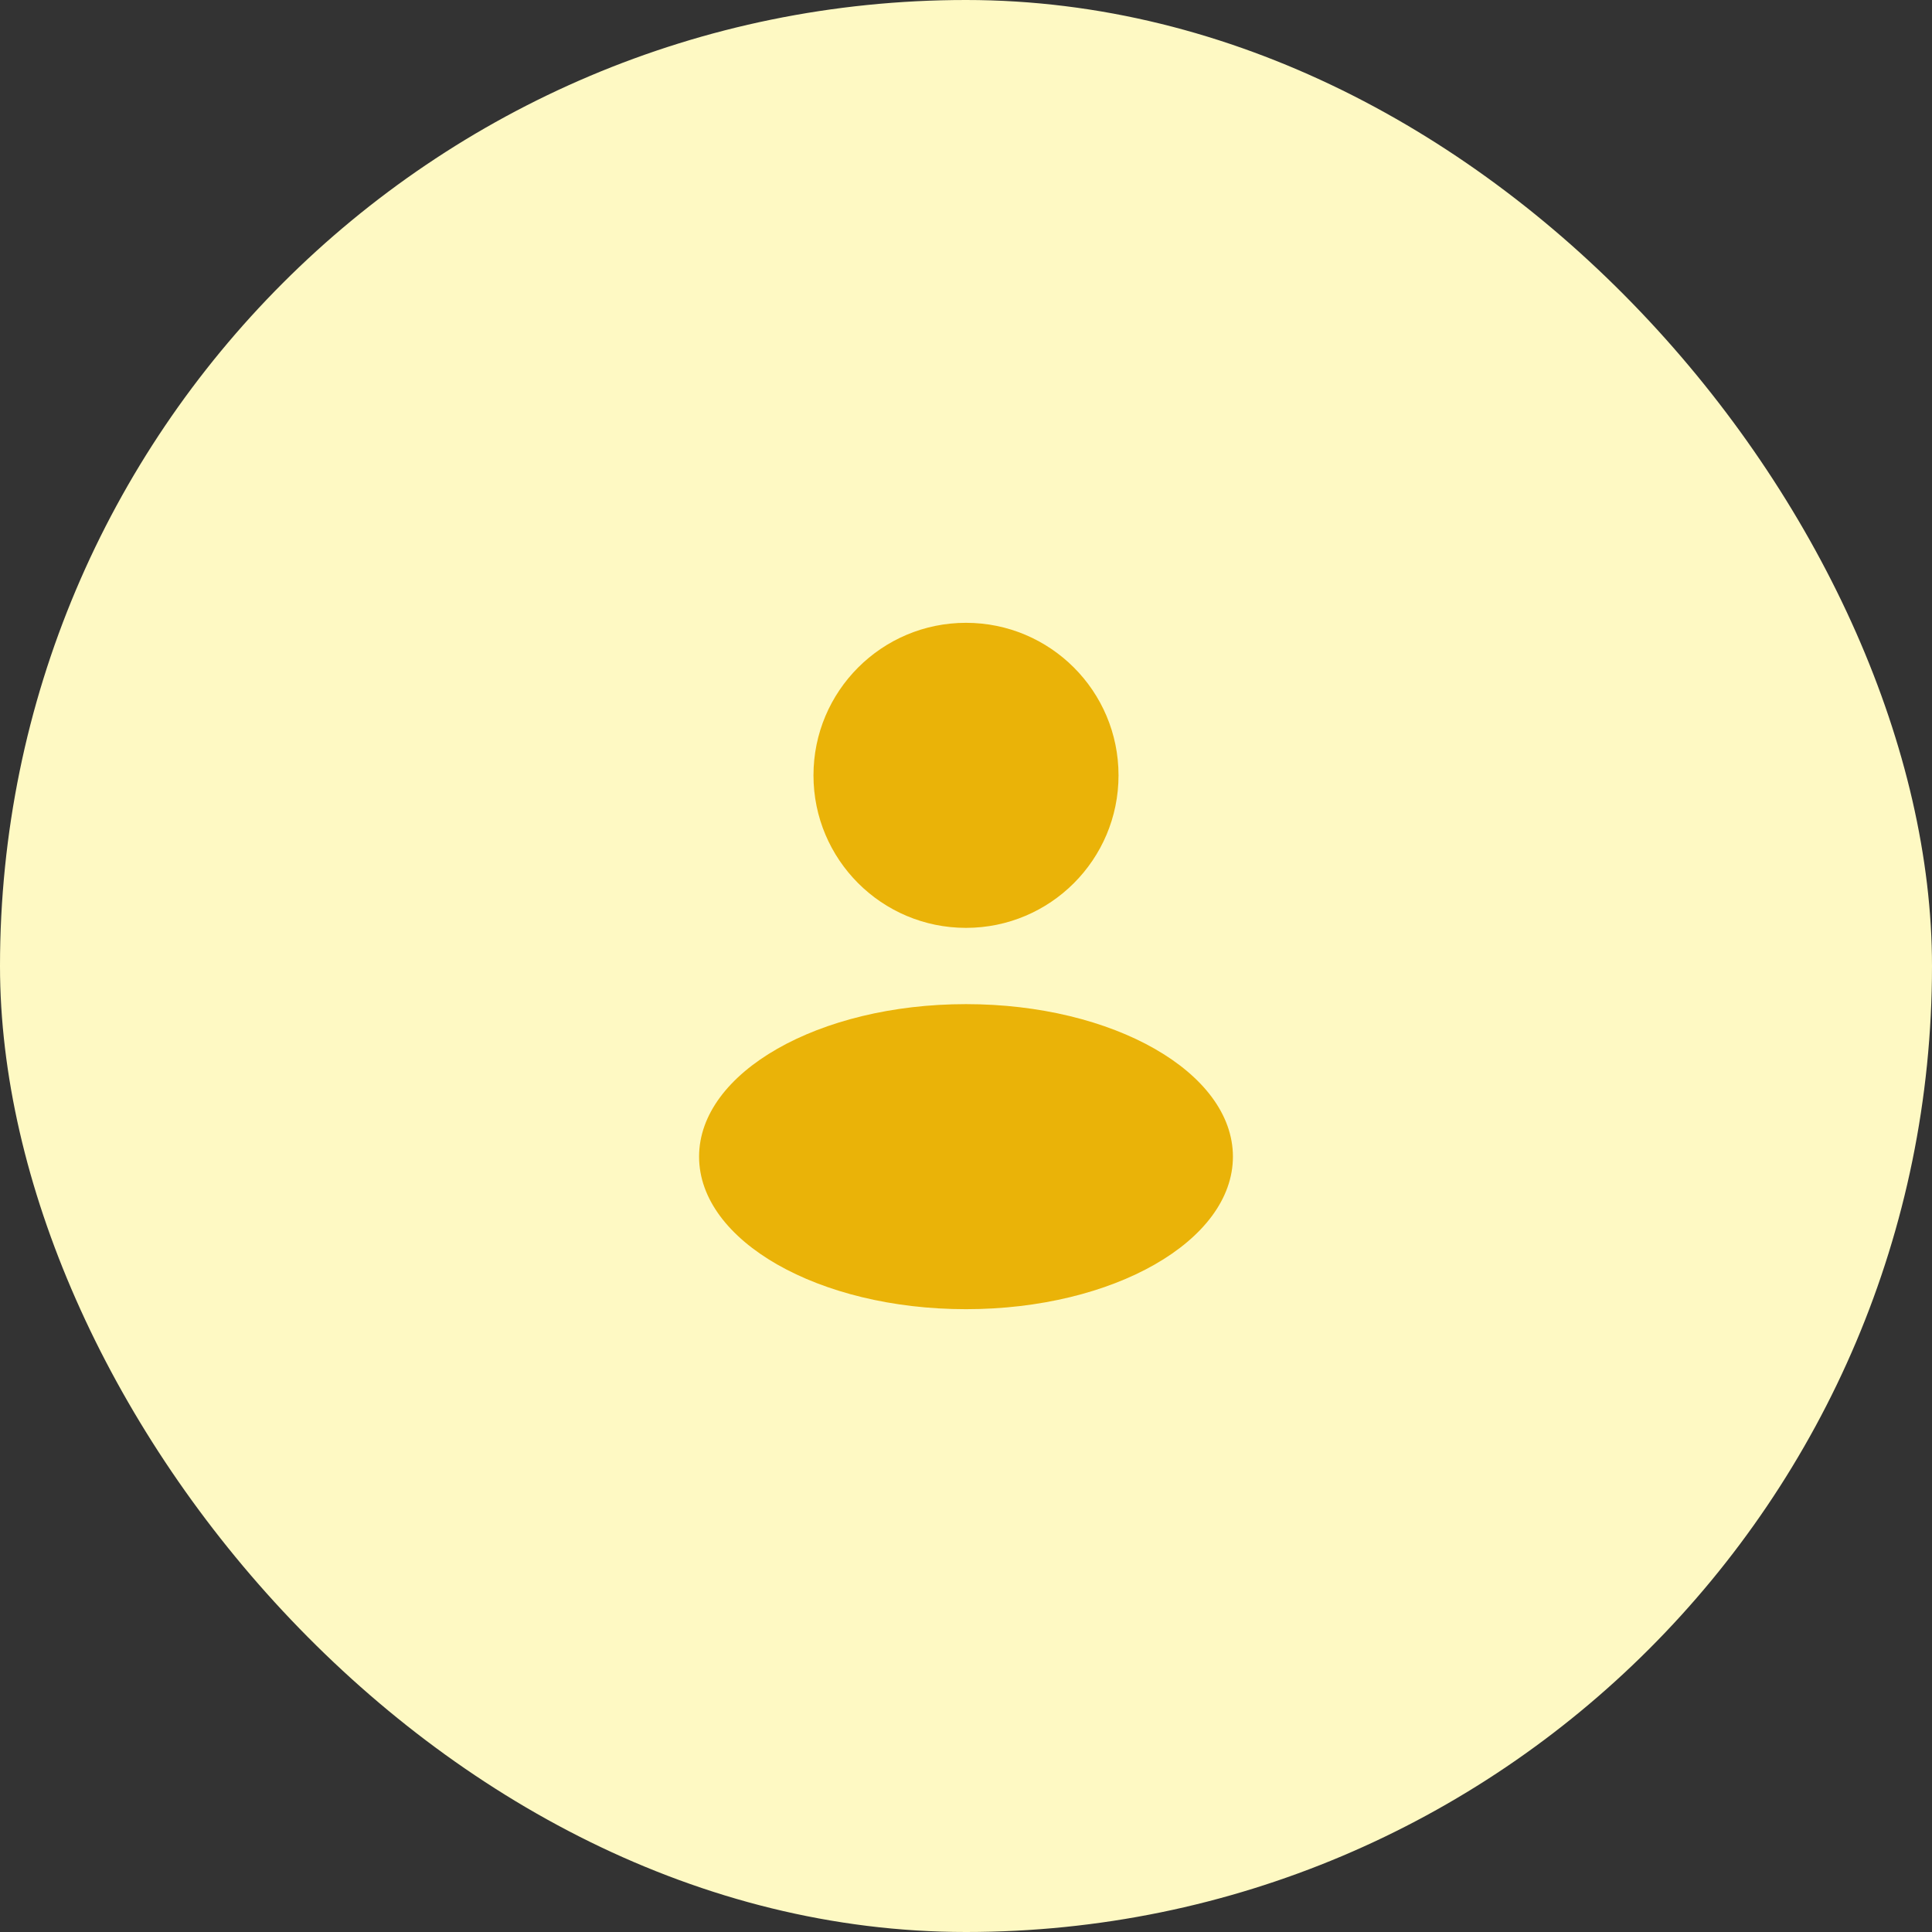 <svg width="38" height="38" viewBox="0 0 38 38" fill="none" xmlns="http://www.w3.org/2000/svg">
<rect x="0" y="0" width="38" height="38" fill="#333333" stroke="none"/>
<rect width="38" height="38" rx="19" fill="#FEF9C3"/>
<path fill-rule="evenodd" clip-rule="evenodd" d="M19 18.25C20.657 18.25 22 16.907 22 15.25C22 13.593 20.657 12.25 19 12.25C17.343 12.25 16 13.593 16 15.25C16 16.907 17.343 18.25 19 18.25ZM19 25.75C21.899 25.75 24.25 24.407 24.25 22.75C24.25 21.093 21.899 19.75 19 19.75C16.101 19.75 13.75 21.093 13.75 22.75C13.75 24.407 16.101 25.75 19 25.75Z" fill="#EAB308"/>
</svg>
